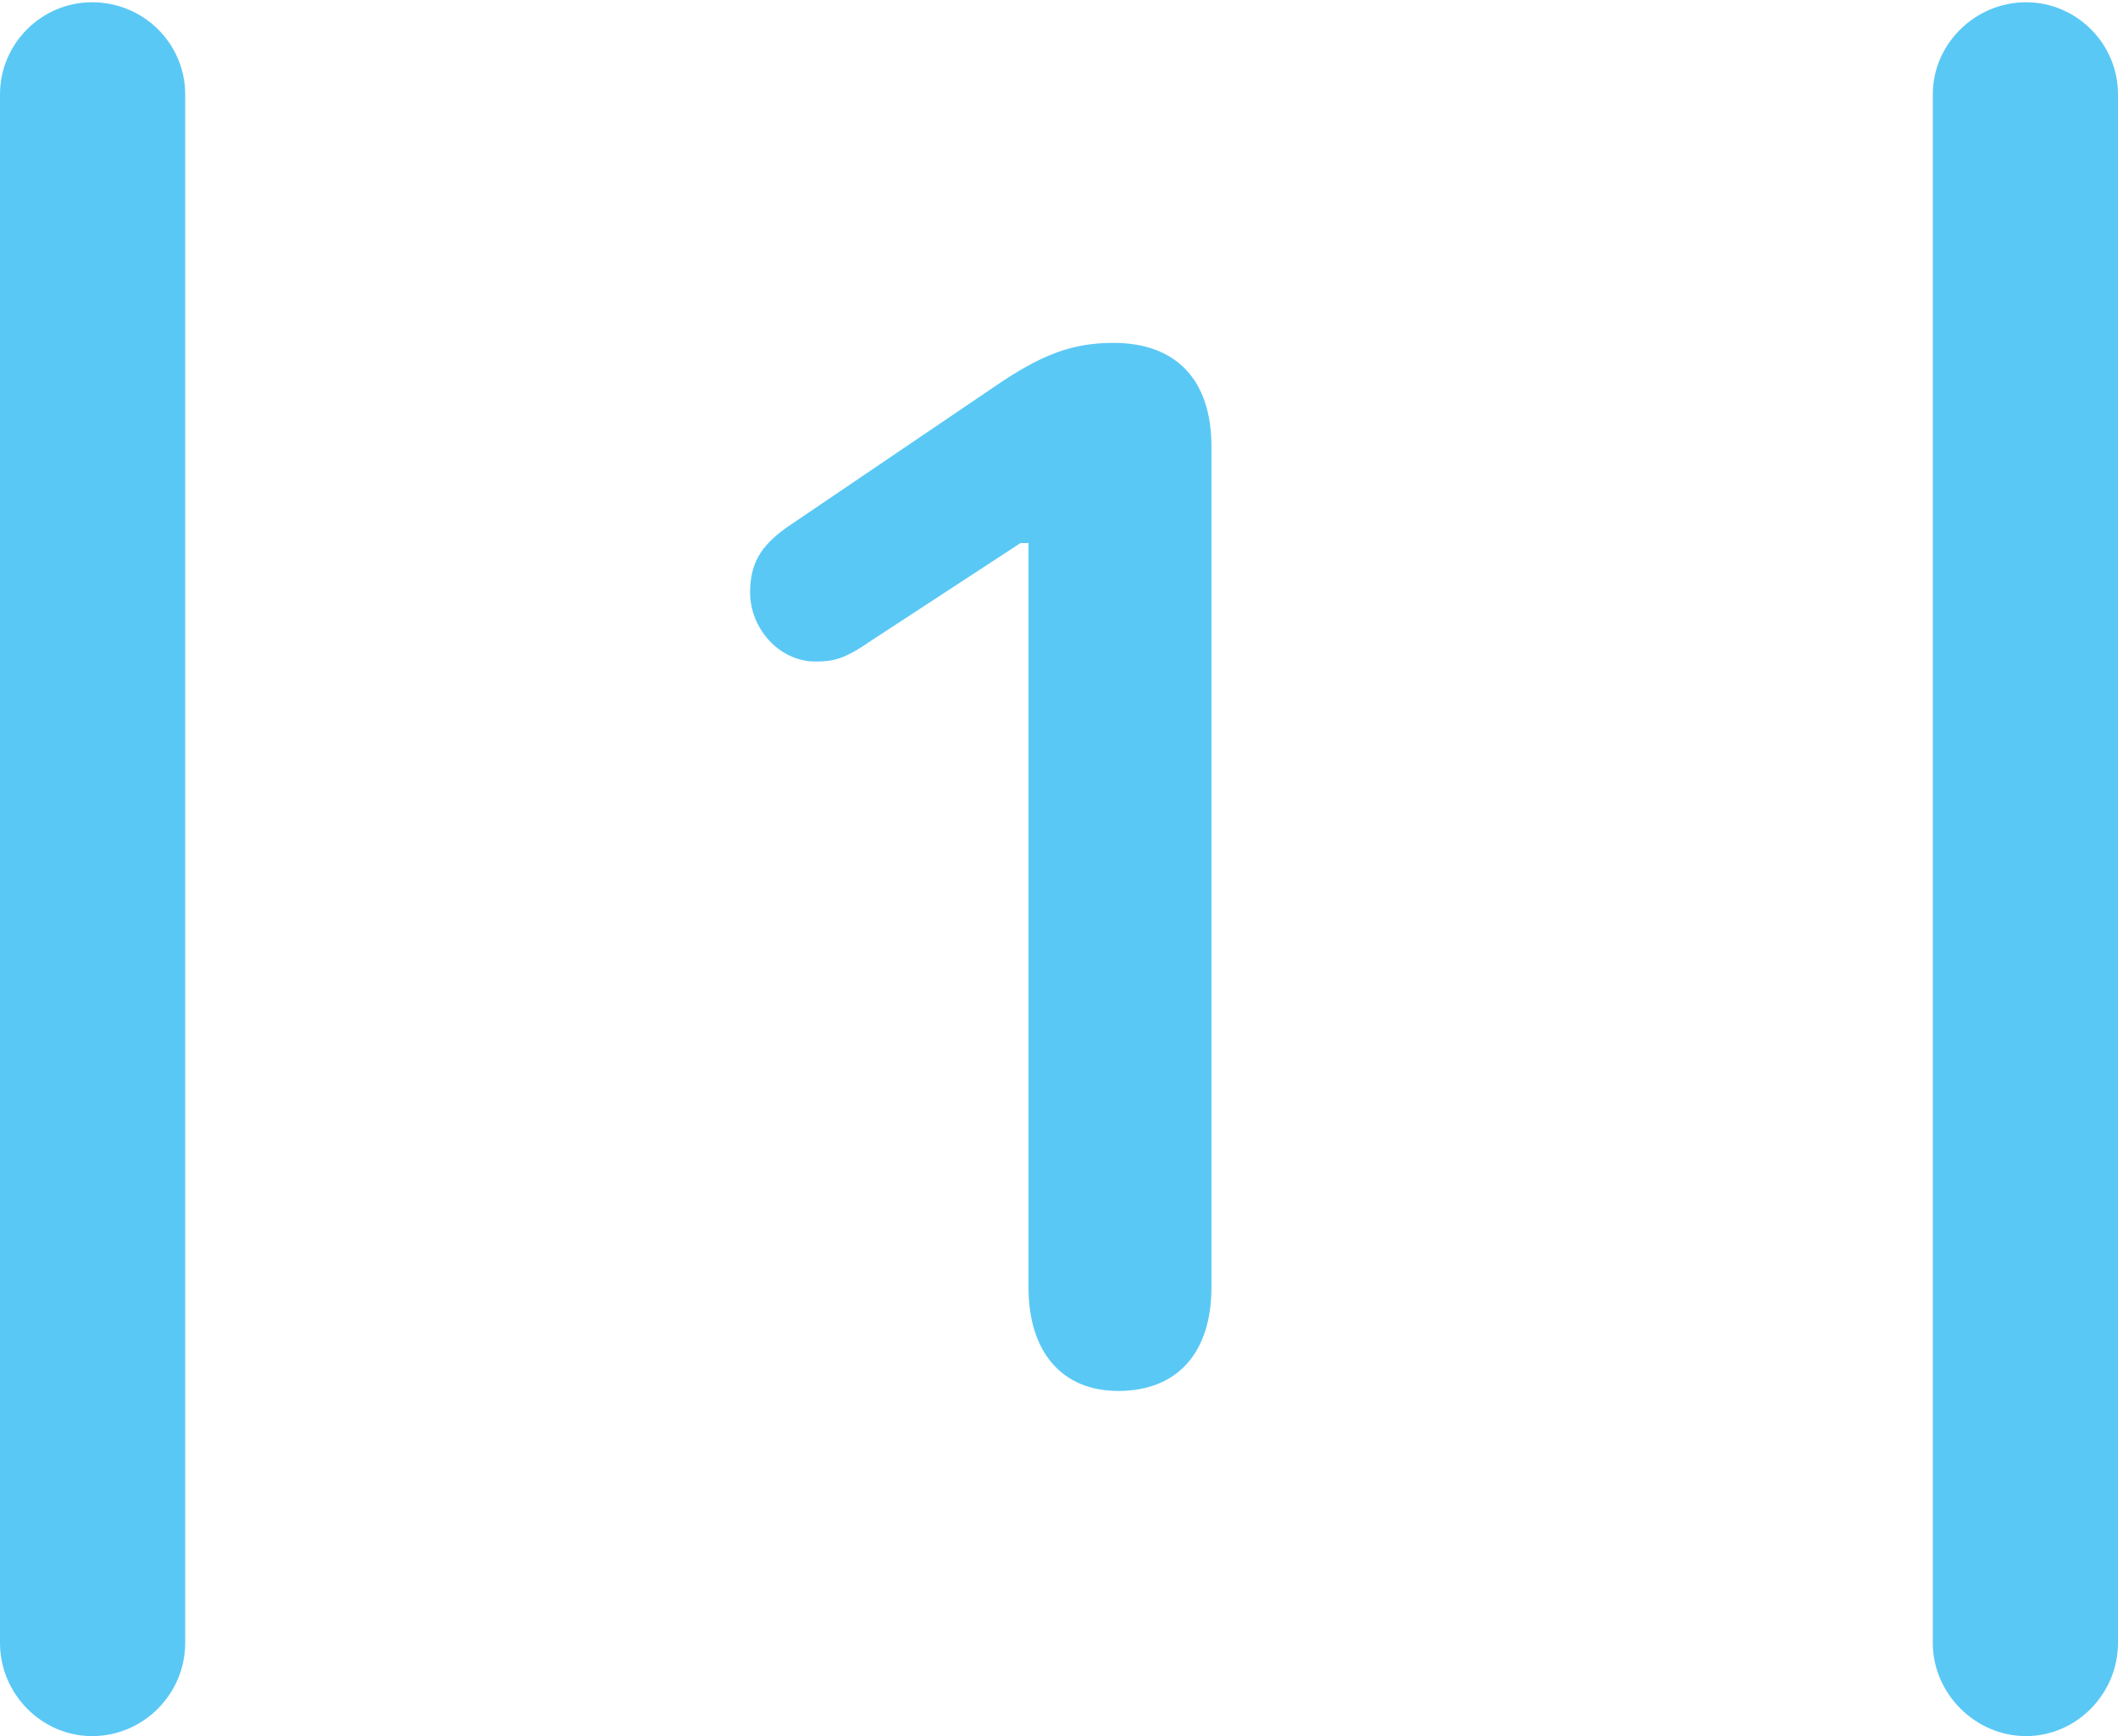 <?xml version="1.0" encoding="UTF-8"?>
<!--Generator: Apple Native CoreSVG 175.5-->
<!DOCTYPE svg
PUBLIC "-//W3C//DTD SVG 1.1//EN"
       "http://www.w3.org/Graphics/SVG/1.1/DTD/svg11.dtd">
<svg version="1.1" xmlns="http://www.w3.org/2000/svg" xmlns:xlink="http://www.w3.org/1999/xlink" width="22.473" height="18.42">
 <g>
  <rect height="18.42" opacity="0" width="22.473" x="0" y="0"/>
  <path d="M0 17.432C0 17.969 0.439 18.42 0.977 18.42C1.526 18.42 1.965 17.969 1.965 17.432L1.965 1.001C1.965 0.464 1.526 0.024 0.977 0.024C0.439 0.024 0 0.464 0 1.001ZM20.508 17.432C20.508 17.969 20.959 18.42 21.497 18.42C22.034 18.42 22.473 17.969 22.473 17.432L22.473 1.001C22.473 0.464 22.034 0.024 21.497 0.024C20.959 0.024 20.508 0.464 20.508 1.001ZM11.865 14.758C12.5 14.758 12.854 14.343 12.854 13.66L12.854 4.736C12.854 4.028 12.476 3.638 11.816 3.638C11.377 3.638 11.047 3.76 10.535 4.114L8.337 5.603C8.069 5.798 7.959 5.981 7.959 6.287C7.959 6.665 8.264 7.019 8.655 7.019C8.838 7.019 8.96 6.995 9.241 6.799L10.828 5.762L10.913 5.762L10.913 13.66C10.913 14.343 11.267 14.758 11.865 14.758Z" fill="#5ac8f5"/>
 </g>
</svg>
